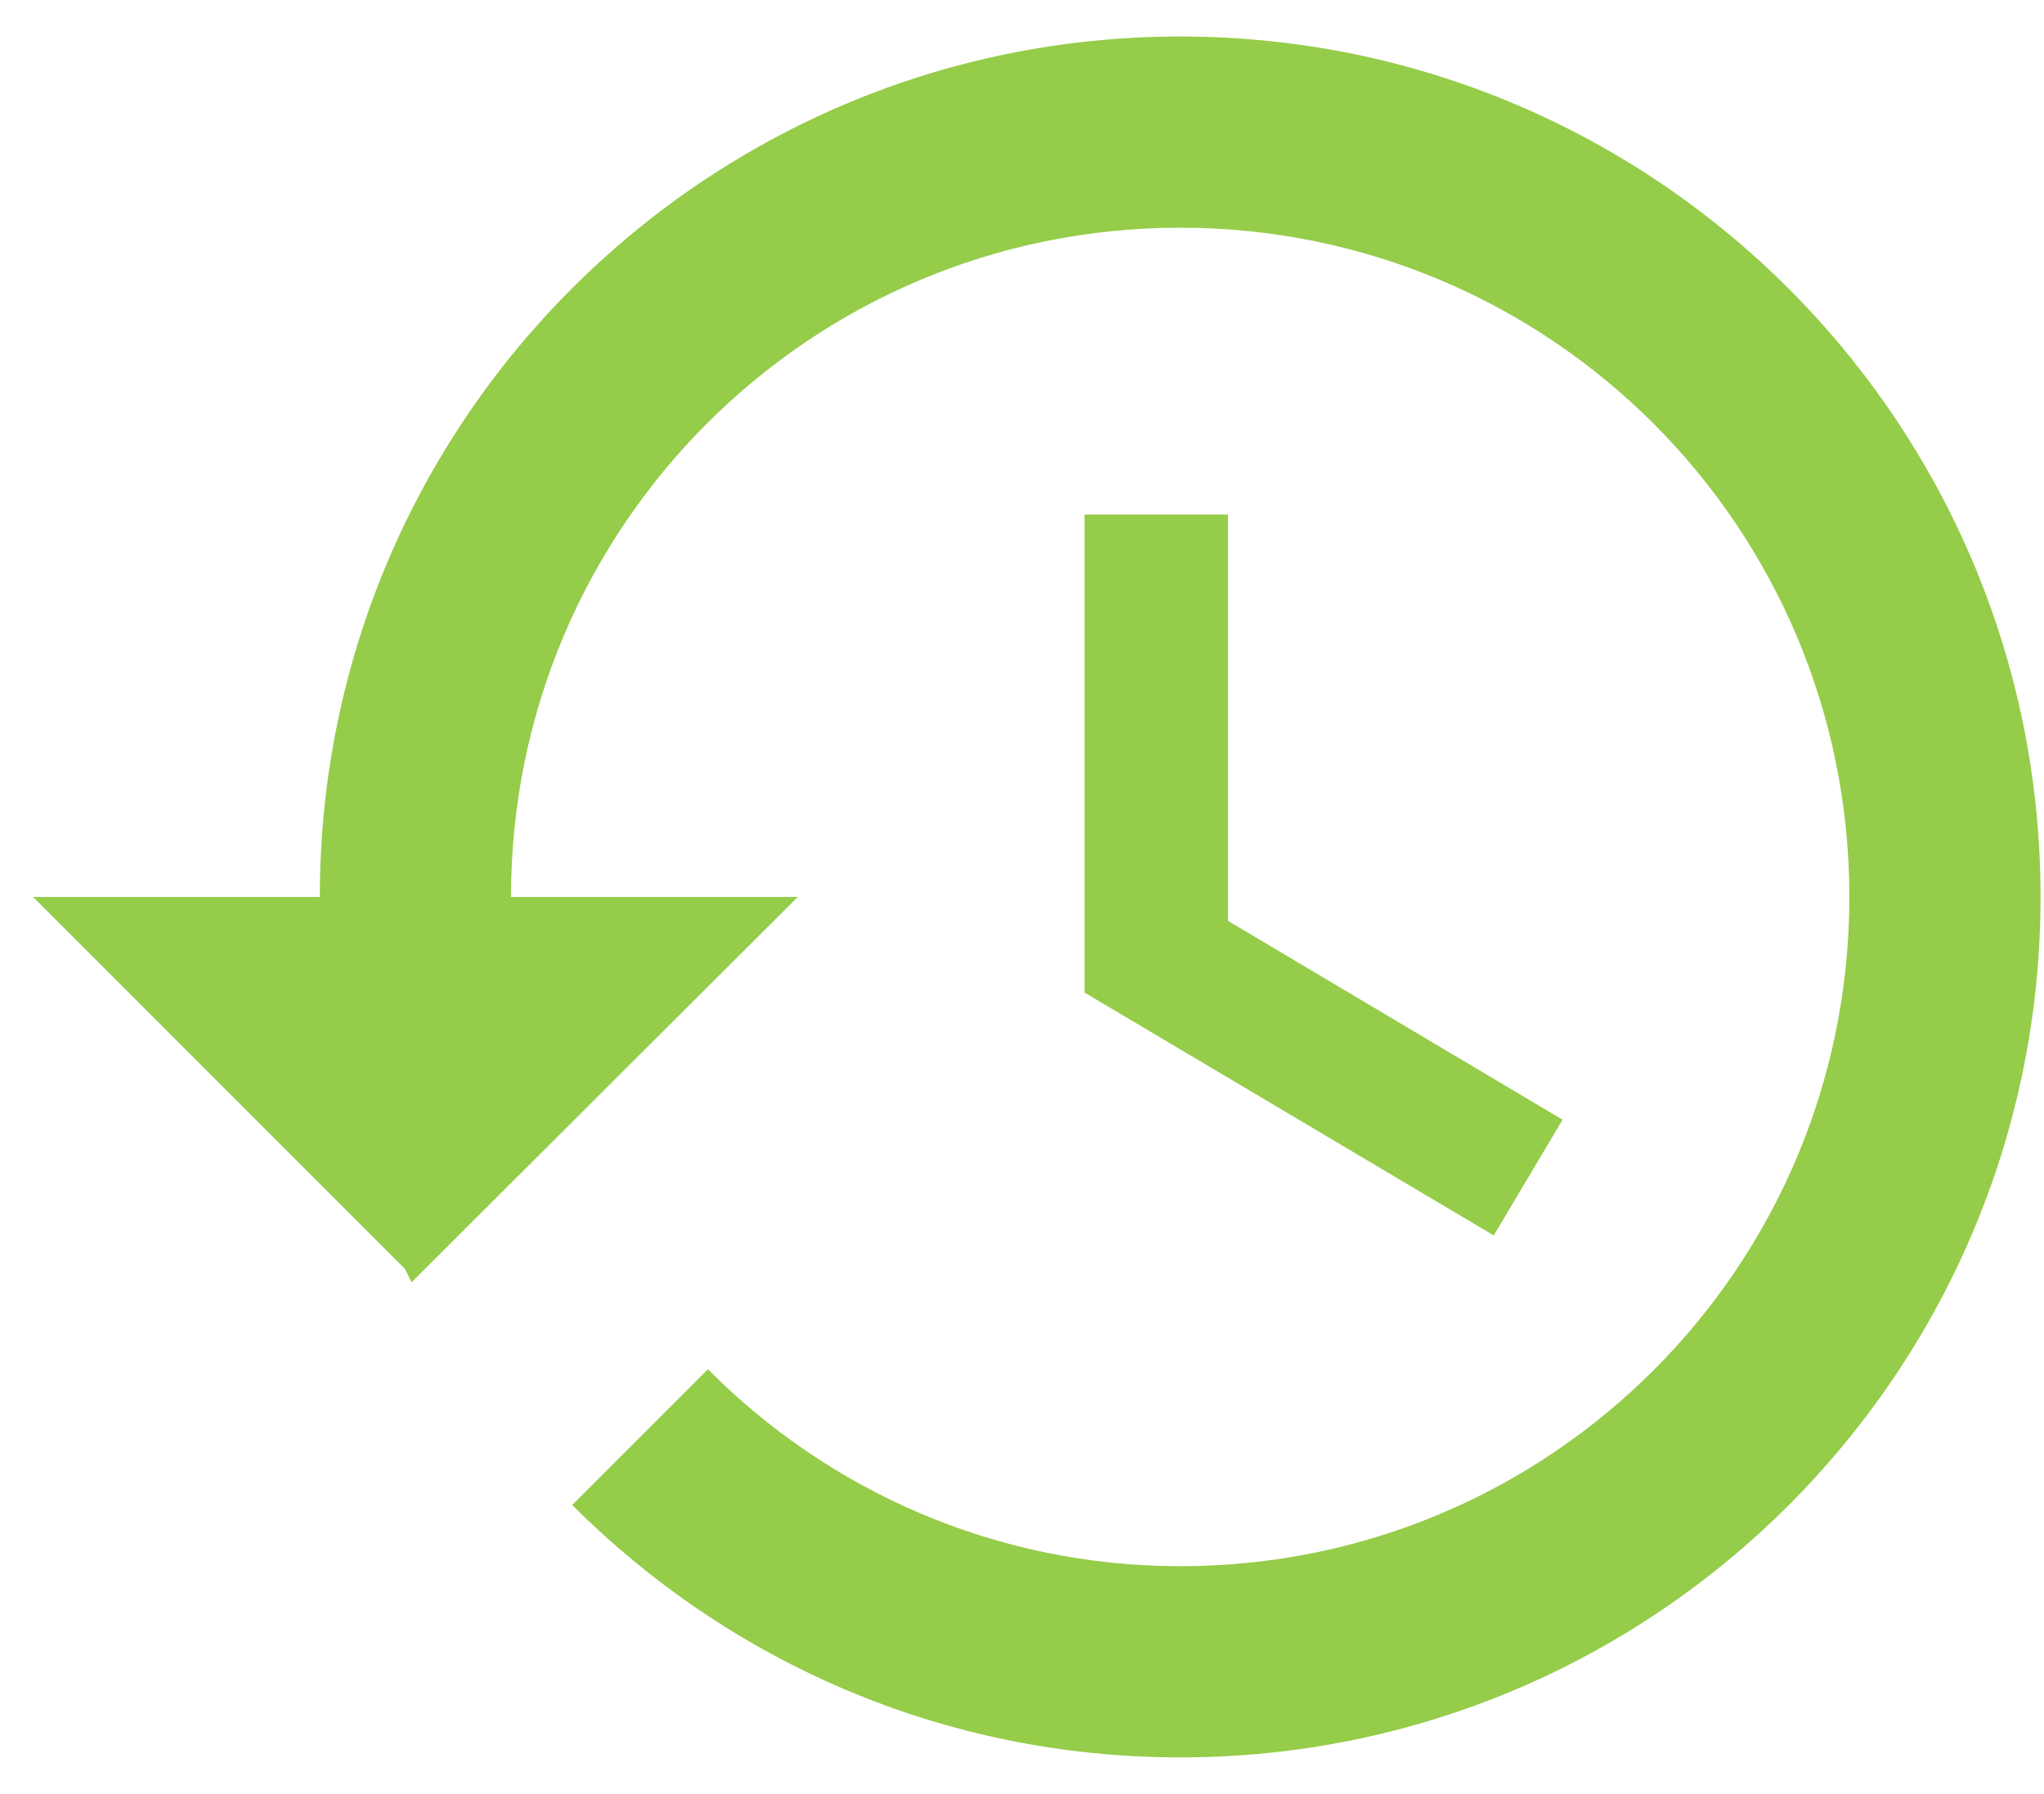 <svg width="49" height="43" viewBox="0 0 49 43" fill="none" xmlns="http://www.w3.org/2000/svg">
<path d="M28.292 0.875C16.902 0.875 7.667 10.11 7.667 21.5H0.792L9.707 30.415L9.867 30.735L19.125 21.5H12.25C12.25 12.631 19.423 5.458 28.292 5.458C37.161 5.458 44.334 12.631 44.334 21.5C44.334 30.369 37.161 37.542 28.292 37.542C23.869 37.542 19.859 35.731 16.971 32.821L13.717 36.075C17.452 39.81 22.586 42.125 28.292 42.125C39.682 42.125 48.917 32.89 48.917 21.5C48.917 10.11 39.682 0.875 28.292 0.875ZM26 12.333V23.792L35.809 29.613L37.459 26.84L29.438 22.073V12.333H26Z" fill="#95CC49"/>
</svg>
